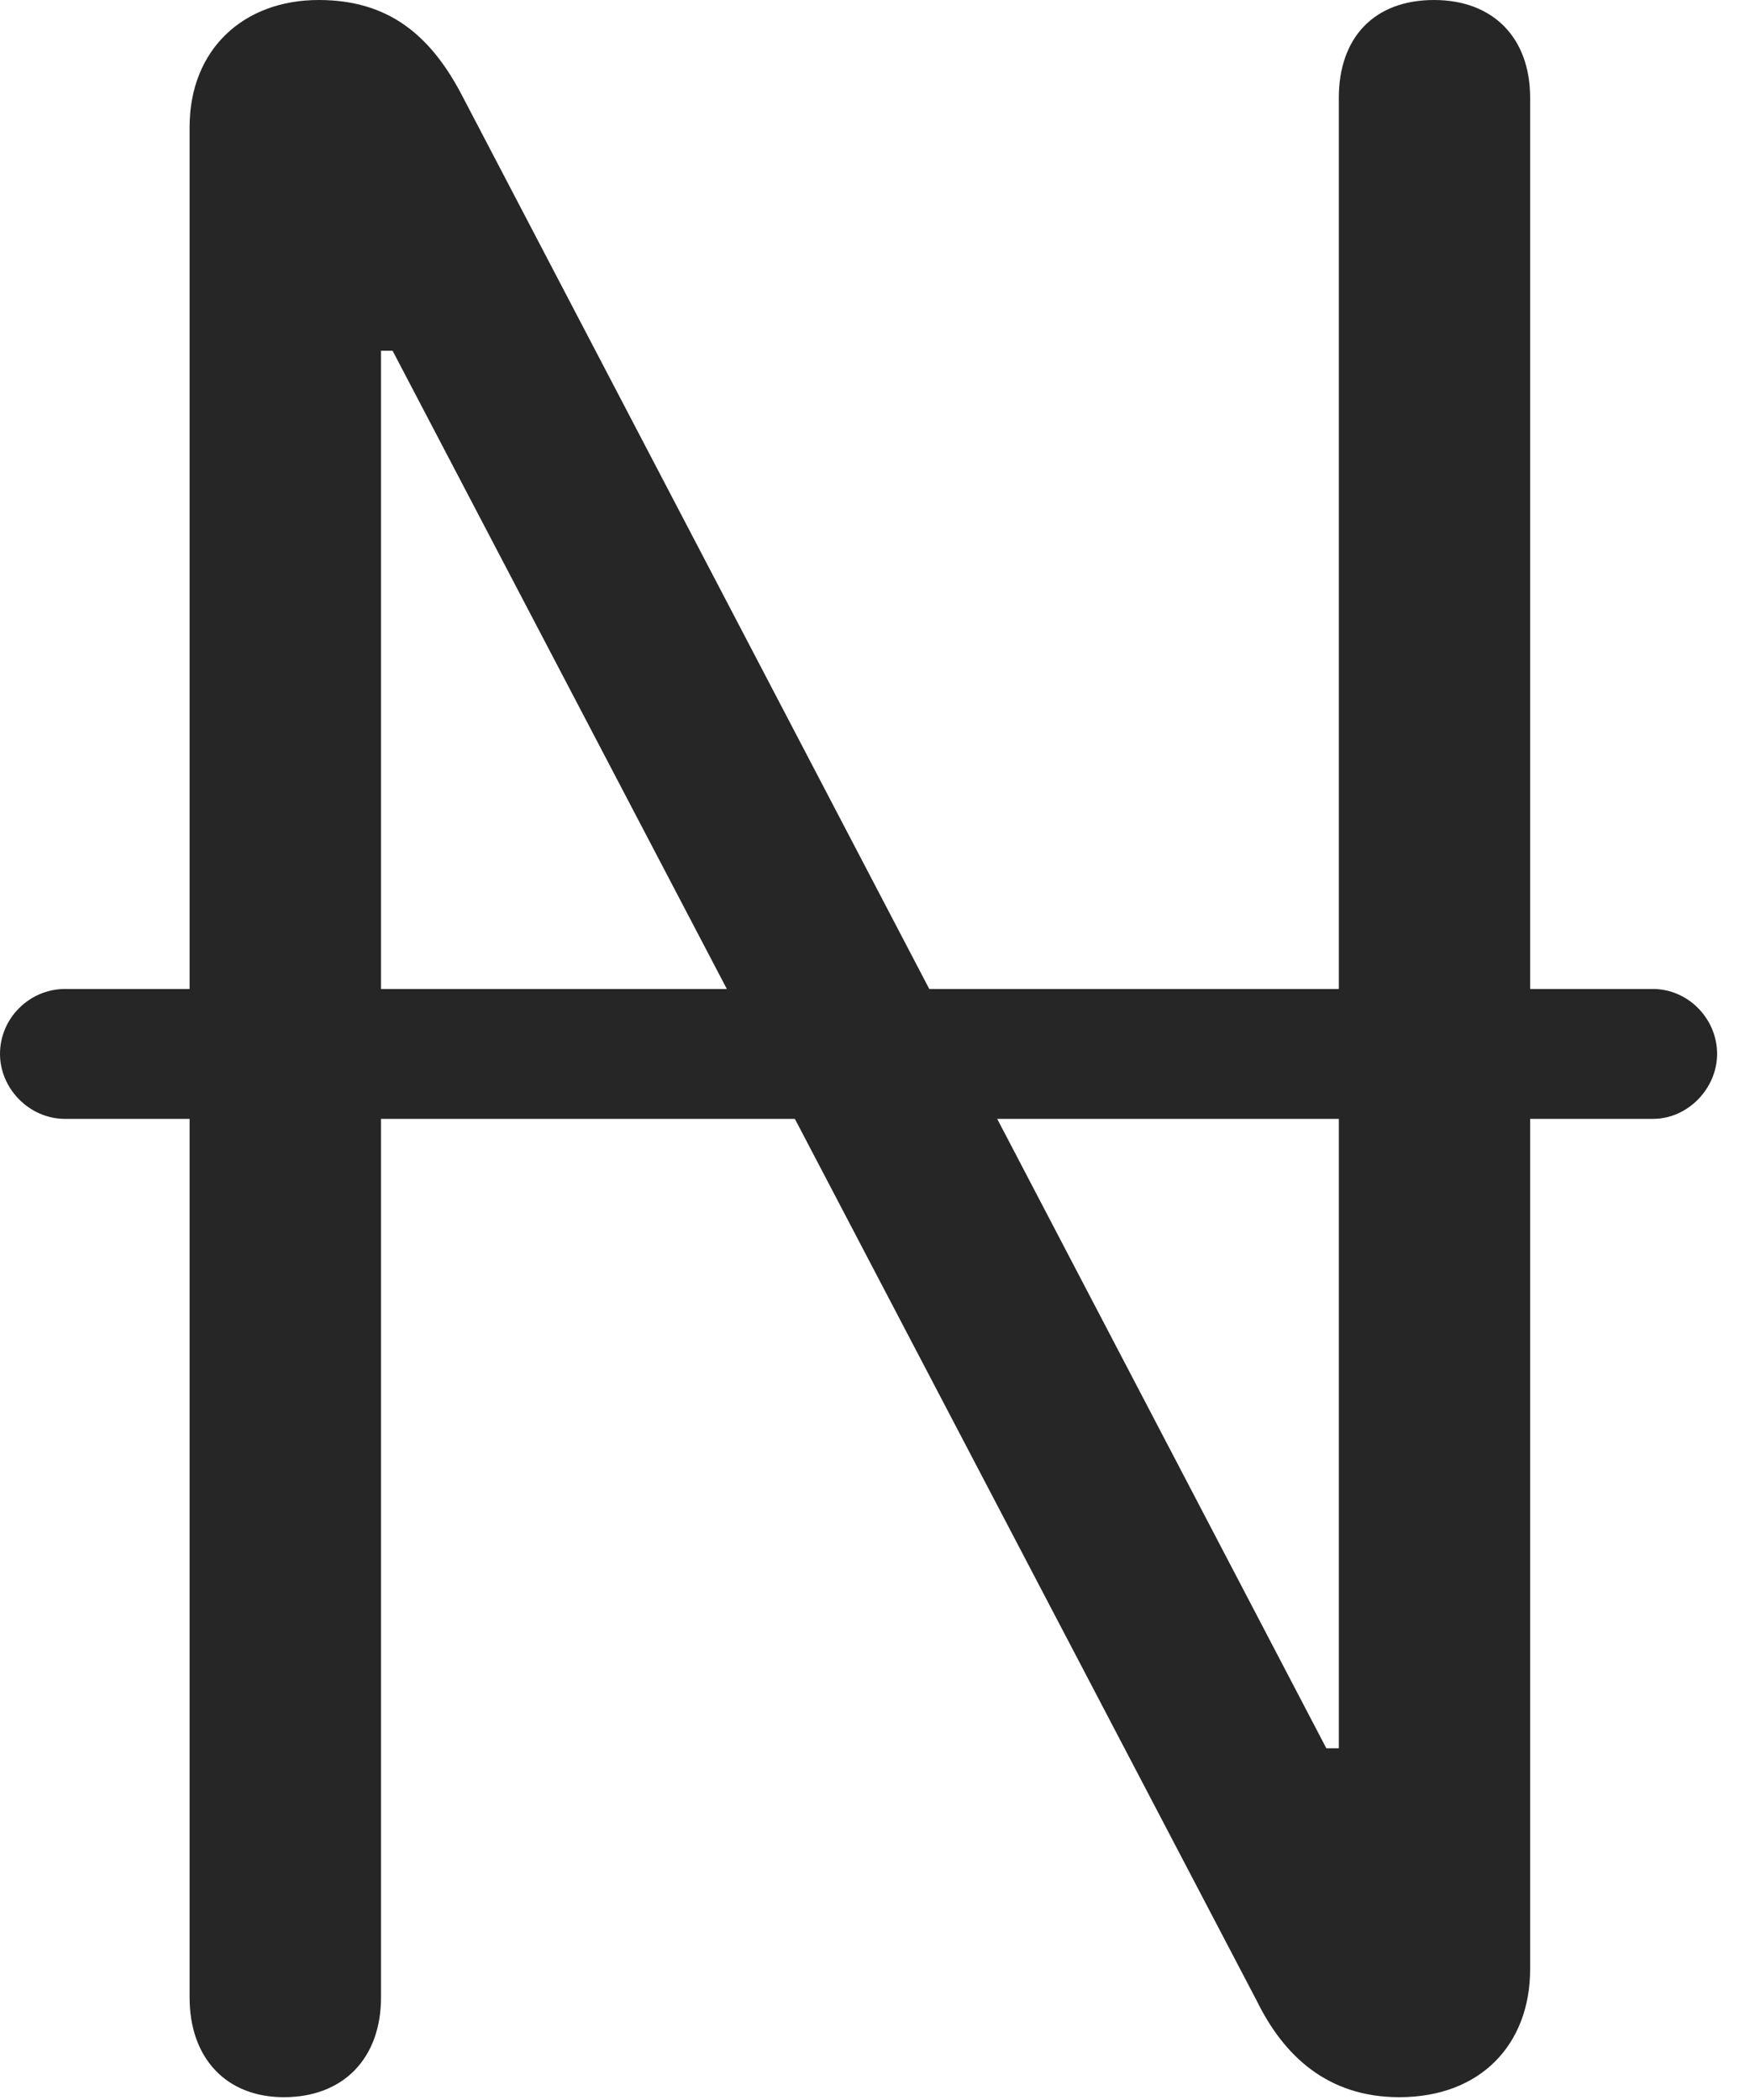 <?xml version="1.0" encoding="UTF-8"?>
<!--Generator: Apple Native CoreSVG 326-->
<!DOCTYPE svg
PUBLIC "-//W3C//DTD SVG 1.1//EN"
       "http://www.w3.org/Graphics/SVG/1.1/DTD/svg11.dtd">
<svg version="1.1" xmlns="http://www.w3.org/2000/svg" xmlns:xlink="http://www.w3.org/1999/xlink" viewBox="0 0 19.199 23.037">
 <g>
  <rect height="23.037" opacity="0" width="19.199" x="0" y="0"/>
  <path d="M3.115 23.008C3.77 23.008 4.18 22.578 4.18 21.914L4.18 3.848L4.307 3.848L13.789 21.953C14.082 22.549 14.56 23.008 15.352 23.008C16.24 23.008 16.787 22.432 16.787 21.602L16.787 1.074C16.787 0.41 16.377 0 15.732 0C15.078 0 14.688 0.41 14.688 1.074L14.688 19.18L14.551 19.18L5.088 1.084C4.736 0.391 4.268 0 3.496 0C2.676 0 2.08 0.537 2.08 1.396L2.08 21.914C2.08 22.578 2.48 23.008 3.115 23.008ZM0 11.562C0 11.943 0.322 12.275 0.713 12.275L18.135 12.275C18.516 12.275 18.838 11.943 18.838 11.562C18.838 11.172 18.516 10.85 18.135 10.85L0.713 10.85C0.322 10.85 0 11.172 0 11.562Z" fill="black" fill-opacity="0.85"/>
 </g>
</svg>
